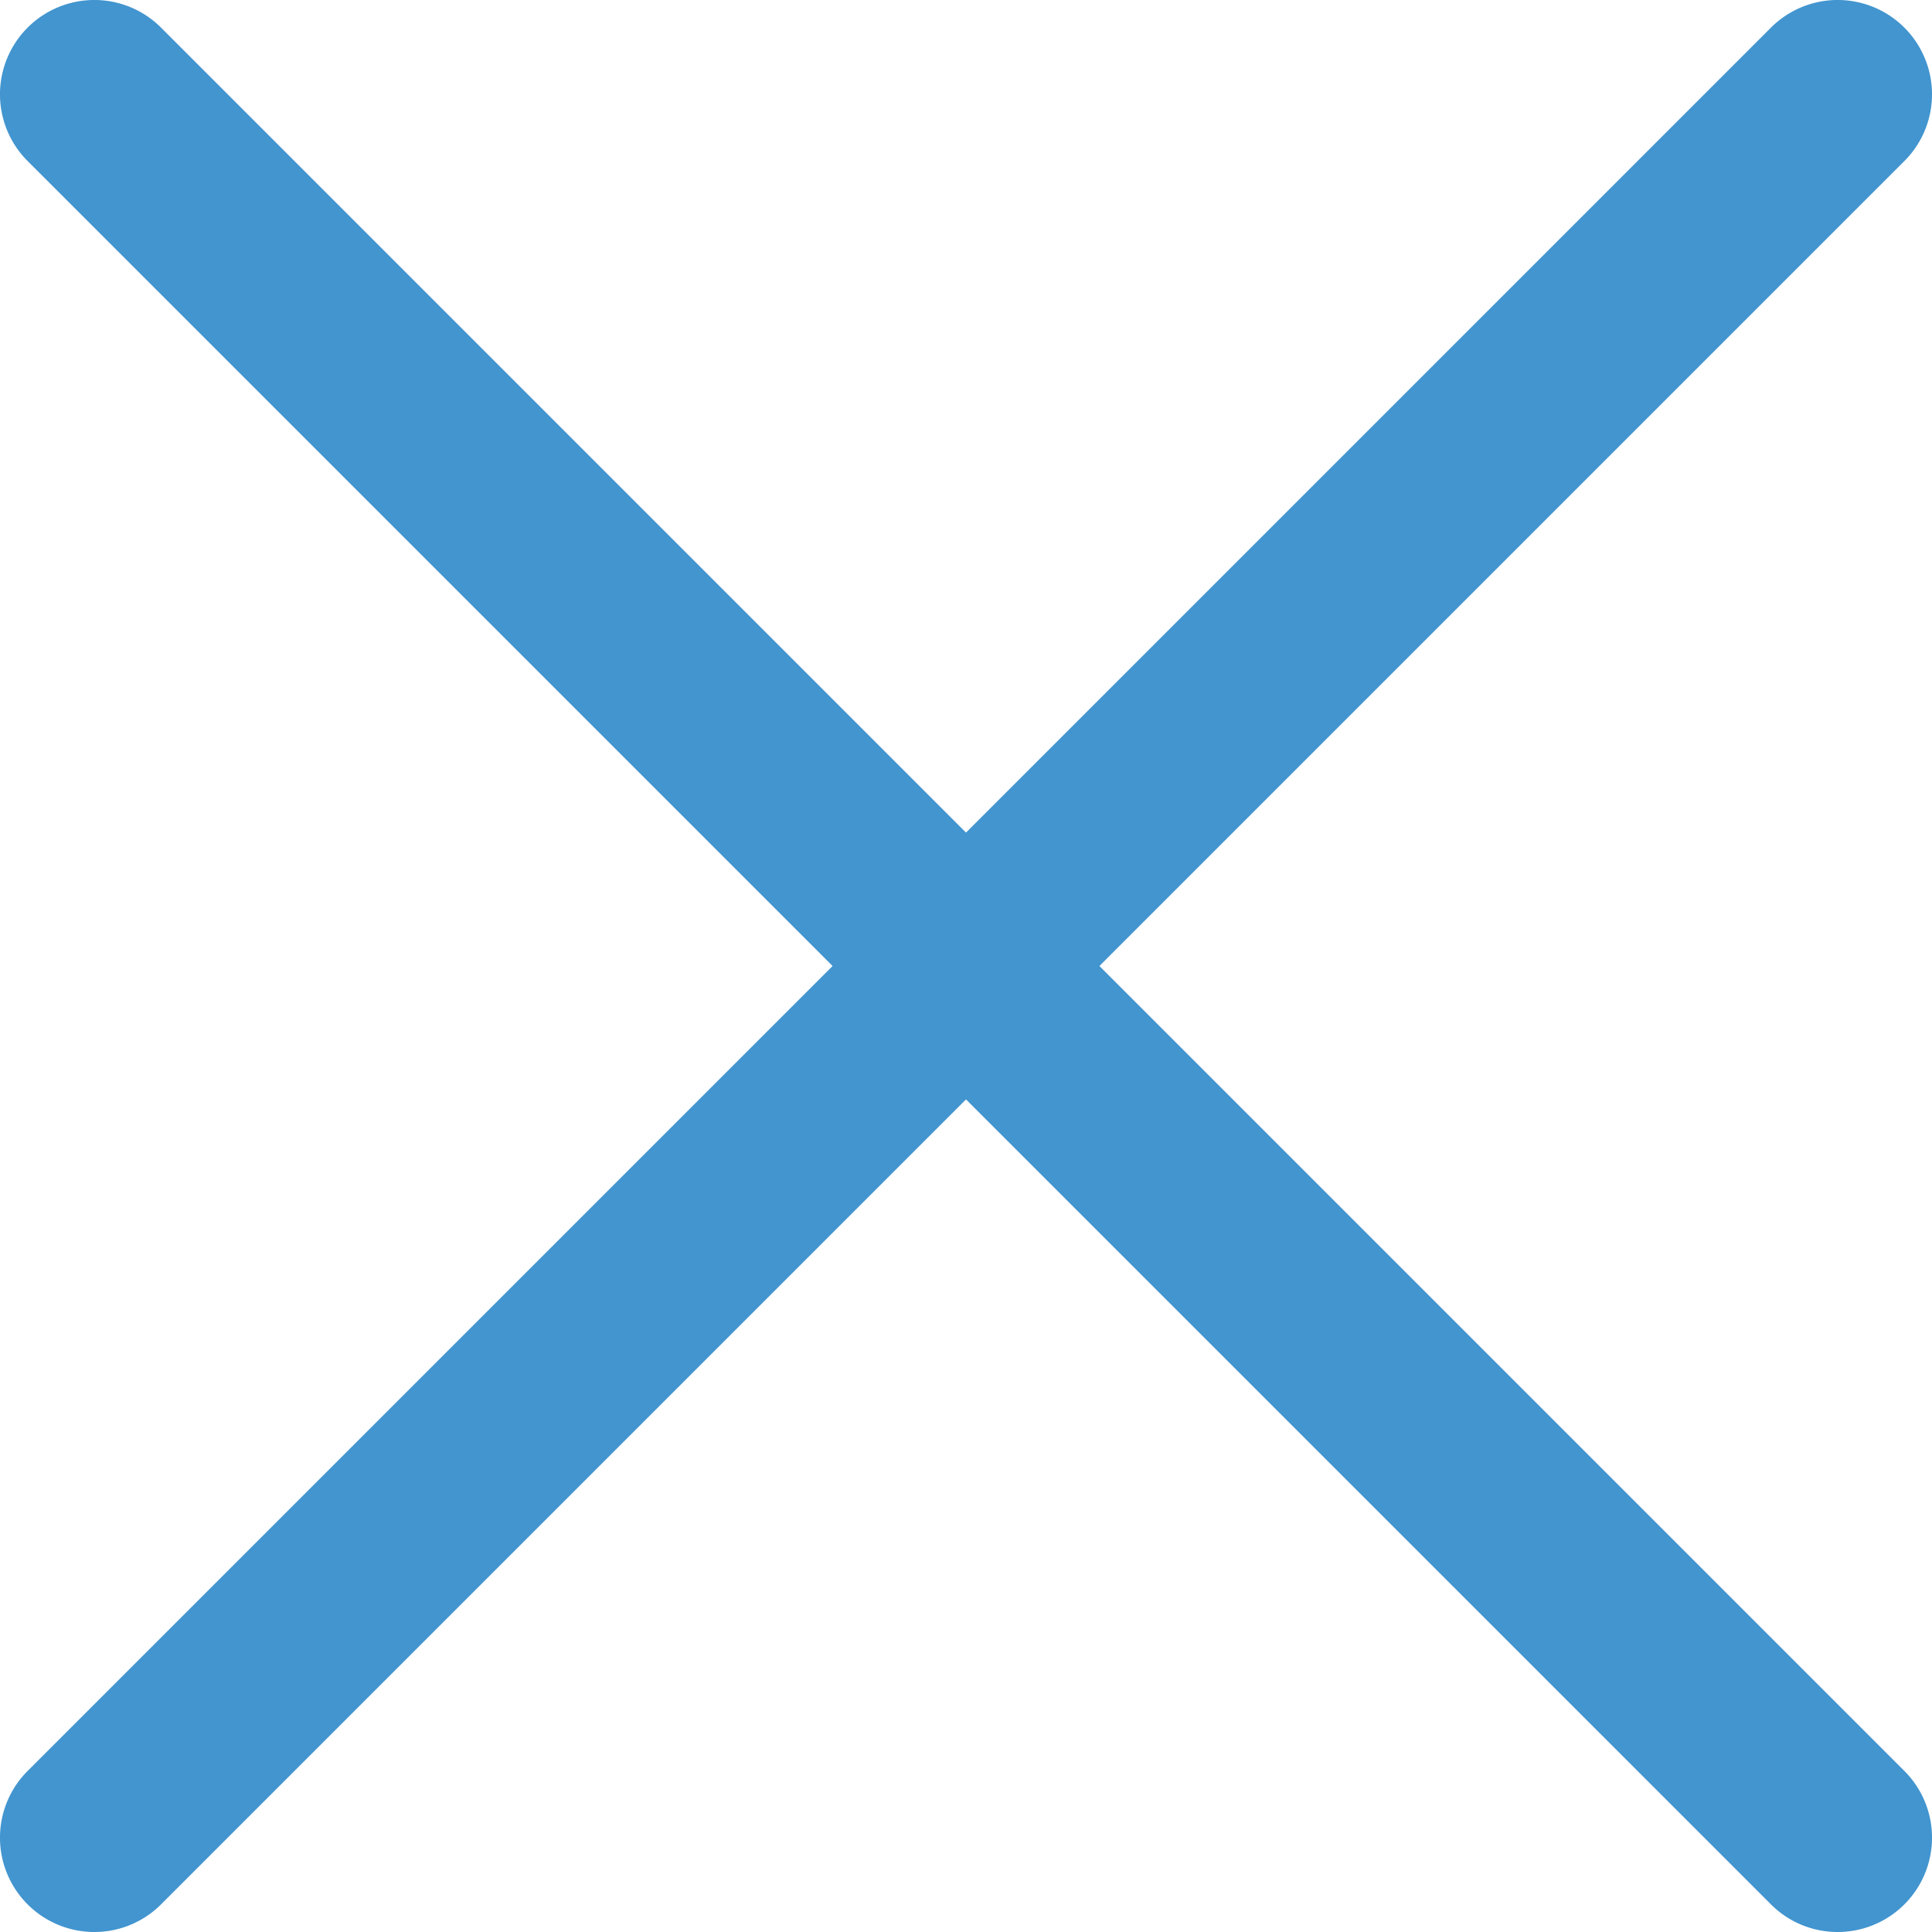 <svg xmlns="http://www.w3.org/2000/svg" version="1.1" xmlns:xlink="http://www.w3.org/1999/xlink" width="512" height="512" x="0" y="0" viewBox="0 0 512 512" style="enable-background:new 0 0 512 512" xml:space="preserve" class=""><g><g data-name="02 User"><path d="M25 512a25 25 0 0 1-17.68-42.68l462-462a25 25 0 0 1 35.36 35.36l-462 462A24.93 24.93 0 0 1 25 512z" fill="#4295cf" opacity="1" data-original="#000000" class=""></path><path d="M487 512a24.93 24.93 0 0 1-17.68-7.32l-462-462A25 25 0 0 1 42.68 7.32l462 462A25 25 0 0 1 487 512z" fill="#4295cf" opacity="1" data-original="#000000" class=""></path></g></g></svg>